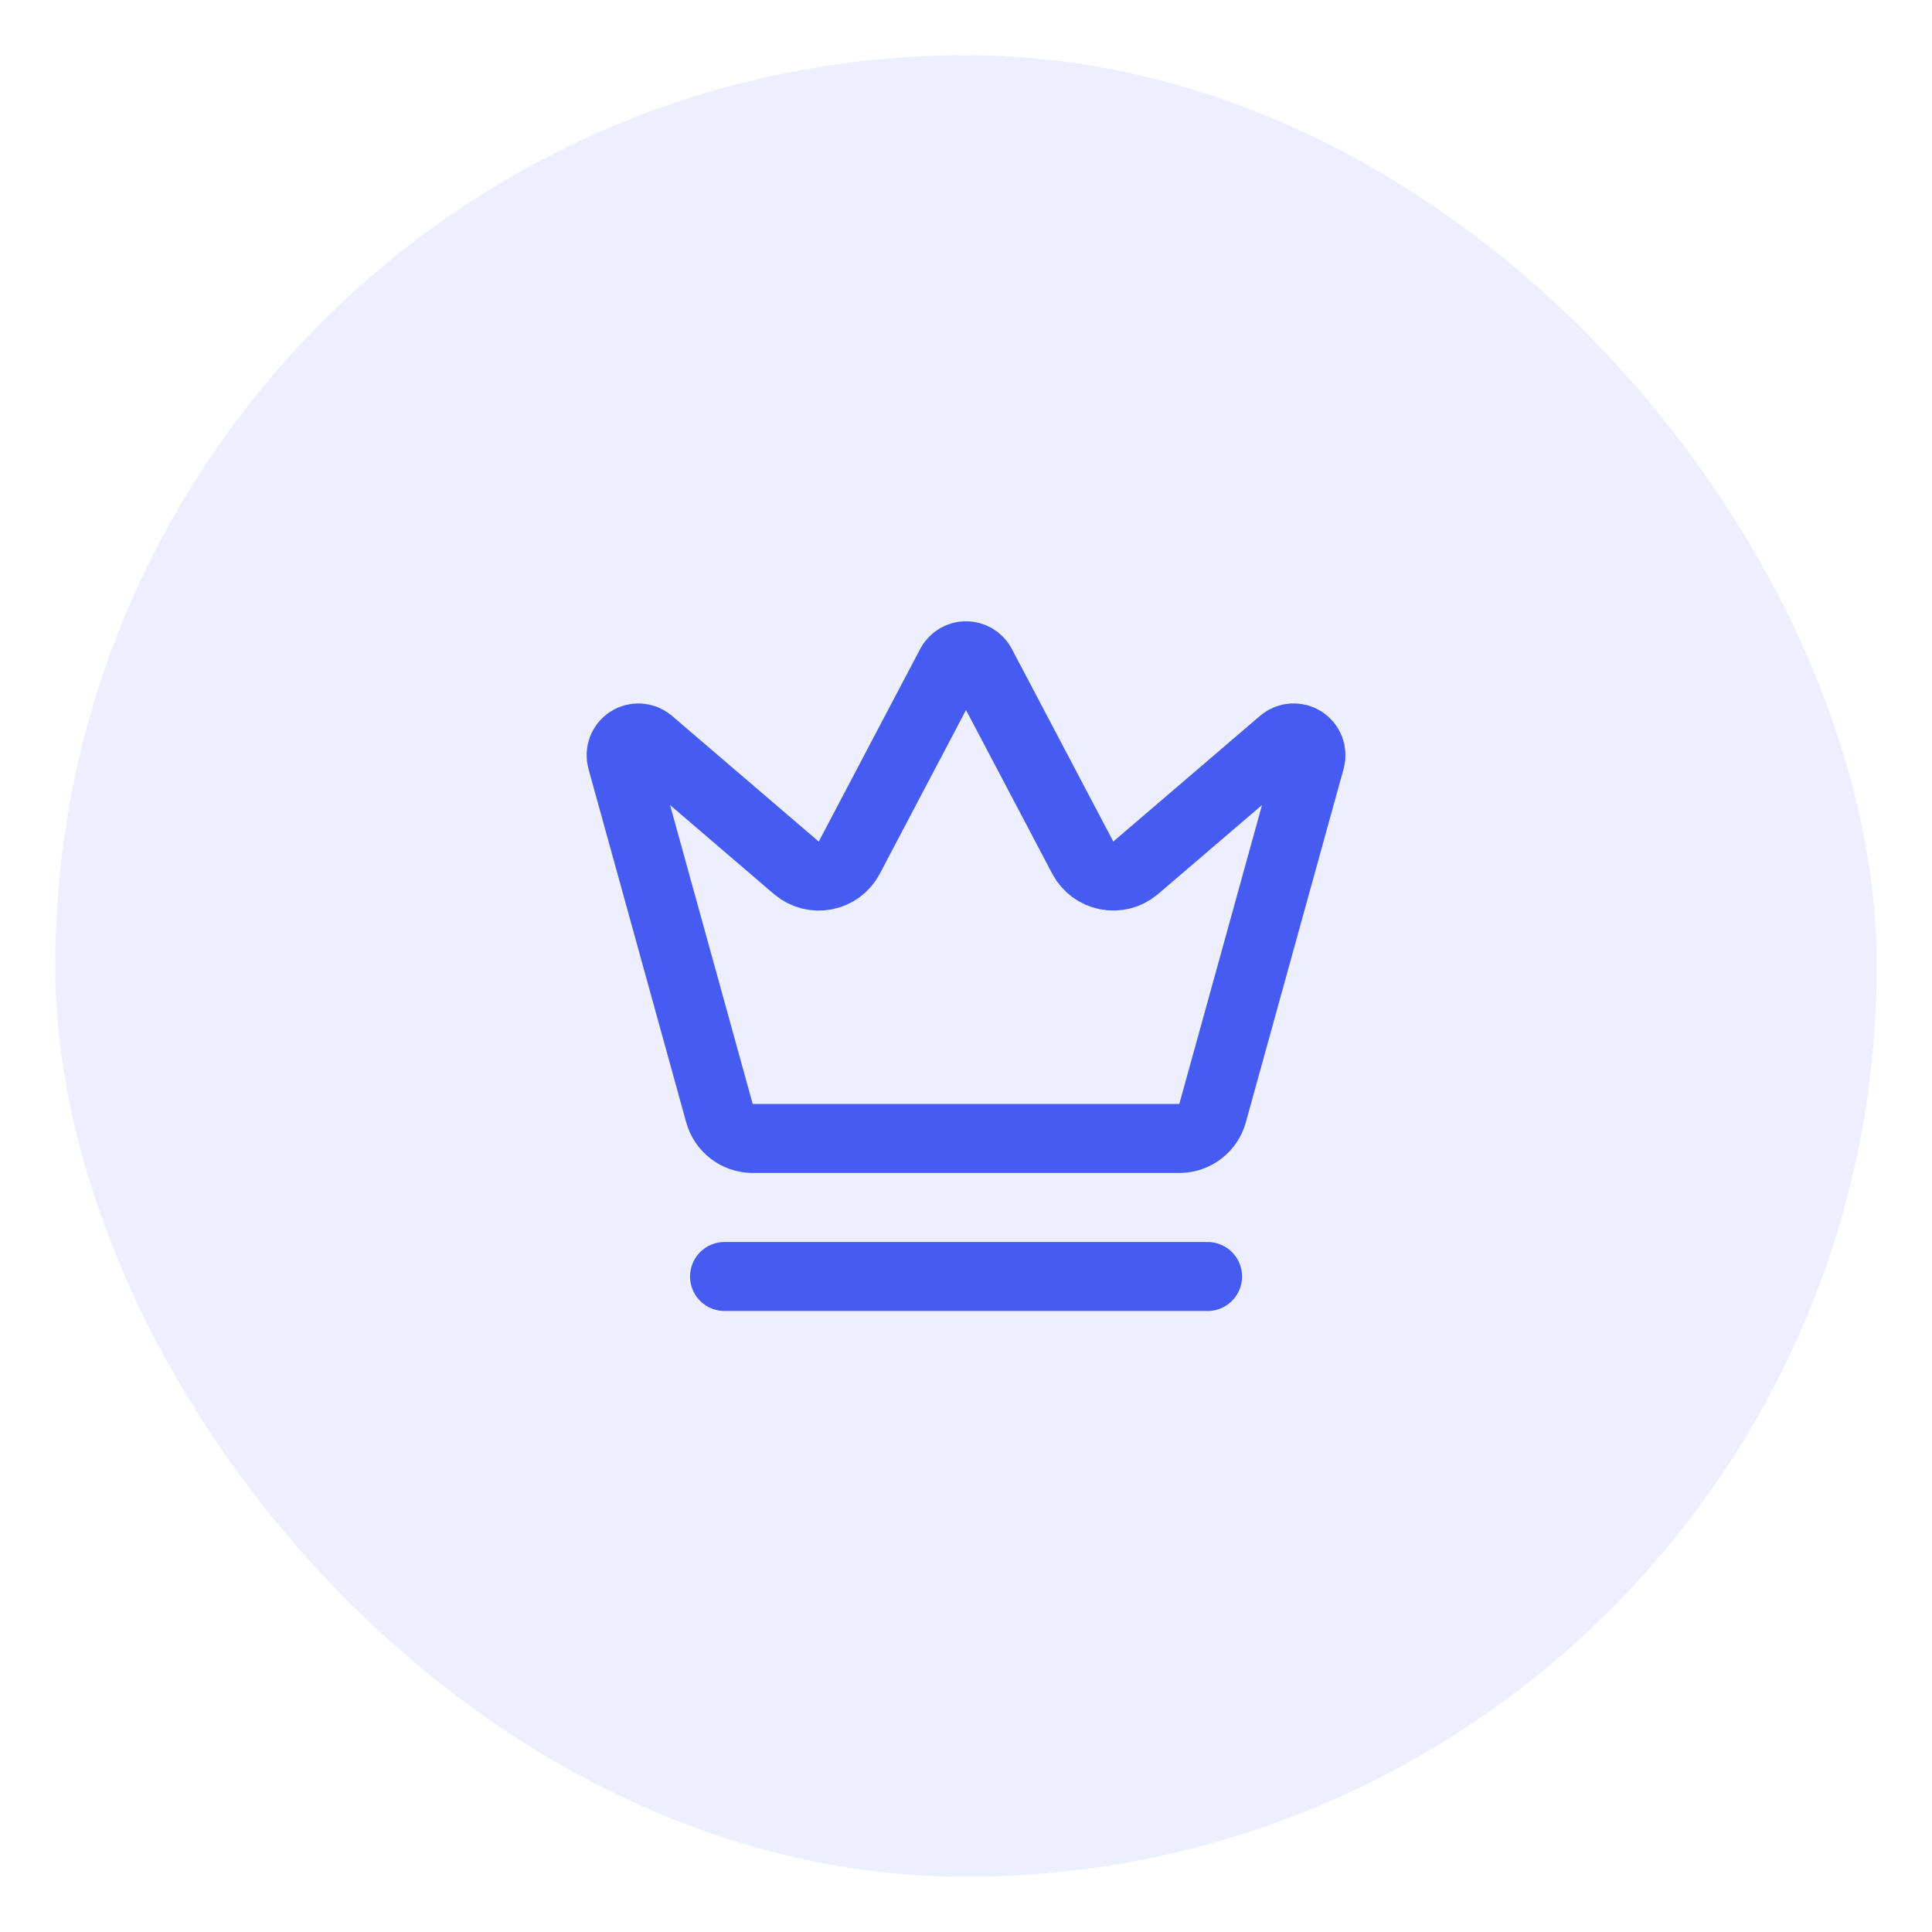 <svg width="70" height="70" viewBox="0 0 70 70" fill="none" xmlns="http://www.w3.org/2000/svg">
<rect x="2" y="2" width="66" height="66" rx="33" fill="#465BF1" fill-opacity="0.1"/>
<path d="M34.453 24.082C34.507 23.984 34.587 23.903 34.683 23.846C34.779 23.789 34.889 23.759 35.001 23.759C35.113 23.759 35.222 23.789 35.319 23.846C35.415 23.903 35.494 23.984 35.548 24.082L39.238 31.087C39.326 31.25 39.449 31.39 39.598 31.499C39.747 31.608 39.918 31.683 40.099 31.718C40.28 31.754 40.467 31.748 40.646 31.703C40.825 31.657 40.991 31.572 41.133 31.455L46.48 26.875C46.582 26.791 46.709 26.743 46.841 26.736C46.973 26.729 47.104 26.764 47.215 26.836C47.325 26.908 47.411 27.013 47.458 27.137C47.505 27.261 47.512 27.396 47.477 27.524L43.934 40.331C43.862 40.593 43.706 40.825 43.491 40.99C43.275 41.156 43.011 41.246 42.739 41.249H27.263C26.991 41.247 26.727 41.156 26.511 40.99C26.295 40.825 26.139 40.593 26.067 40.331L22.526 27.525C22.491 27.397 22.498 27.262 22.545 27.138C22.592 27.015 22.677 26.909 22.788 26.837C22.899 26.765 23.03 26.73 23.162 26.737C23.294 26.744 23.421 26.793 23.523 26.876L28.868 31.456C29.011 31.574 29.177 31.658 29.356 31.704C29.535 31.749 29.721 31.755 29.902 31.72C30.084 31.684 30.255 31.61 30.404 31.501C30.552 31.392 30.675 31.251 30.763 31.089L34.453 24.082Z" stroke="#465BF1" stroke-width="2.5" stroke-linecap="round" stroke-linejoin="round"/>
<path d="M26.252 46.25H43.752" stroke="#465BF1" stroke-width="2.5" stroke-linecap="round" stroke-linejoin="round"/>
</svg>
